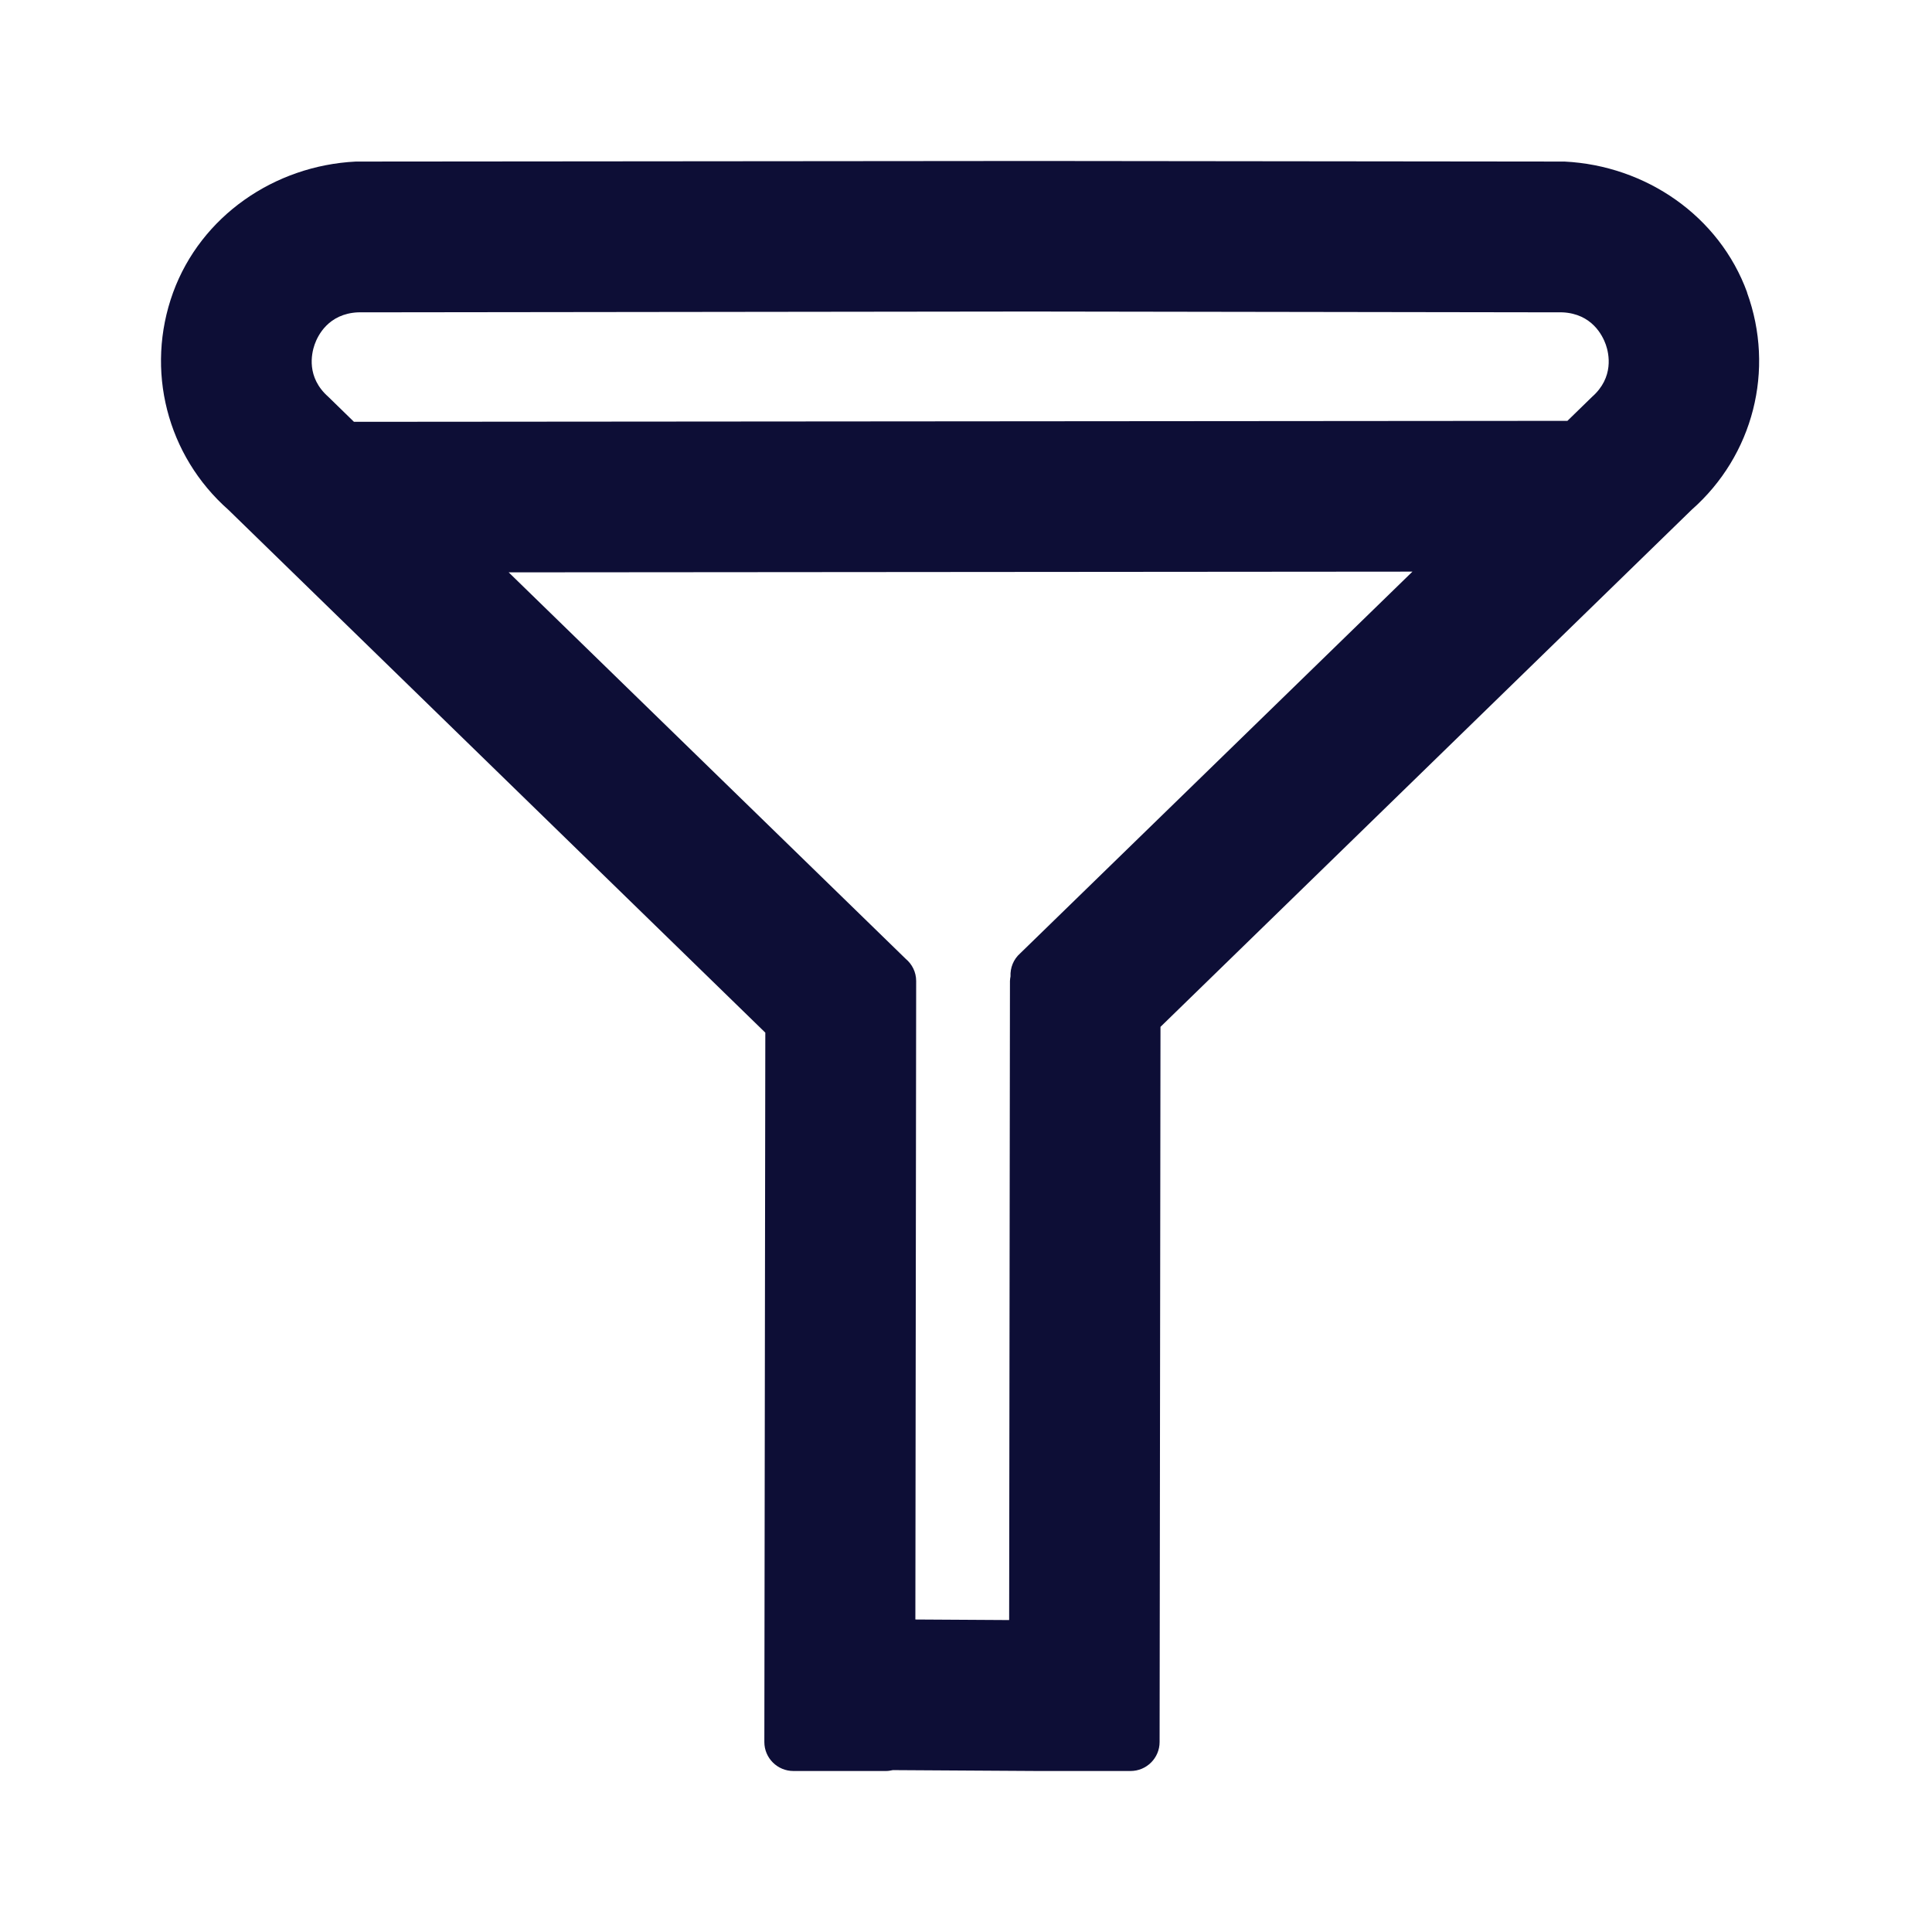<svg width="24" height="24" viewBox="0 0 24 24" fill="none" xmlns="http://www.w3.org/2000/svg">
<path d="M21.704 3.634C21.358 2.683 20.445 2.057 19.435 2.007L13.05 2C13.05 2 13.044 2 13.042 2H12.802H12.611C12.608 2 12.607 2 12.605 2L4.42 2.007C3.41 2.057 2.497 2.683 2.15 3.634C1.801 4.596 2.073 5.659 2.838 6.334L9.507 12.828L9.495 21.64C9.495 21.839 9.657 22 9.856 22H11.007C11.035 22 11.064 21.995 11.091 21.989L12.89 22C12.89 22 12.893 22 12.893 22H14.044C14.244 22 14.405 21.838 14.405 21.64L14.416 12.756L21.014 6.333C21.78 5.658 22.052 4.595 21.702 3.633L21.704 3.634ZM3.908 4.281C3.948 4.166 4.081 3.898 4.445 3.88L12.792 3.87L19.411 3.88C19.775 3.898 19.907 4.166 19.948 4.281C19.988 4.395 20.051 4.688 19.778 4.929L19.471 5.228L4.397 5.24L4.078 4.929C3.805 4.688 3.868 4.396 3.908 4.281ZM12.673 11.843C12.589 11.917 12.548 12.023 12.553 12.129C12.55 12.147 12.546 12.167 12.546 12.187L12.536 20.125L11.371 20.118L11.381 12.187C11.381 12.075 11.33 11.977 11.251 11.911L6.319 7.11L17.546 7.101L12.673 11.843Z" fill="#0D0E36"/>
</svg>
